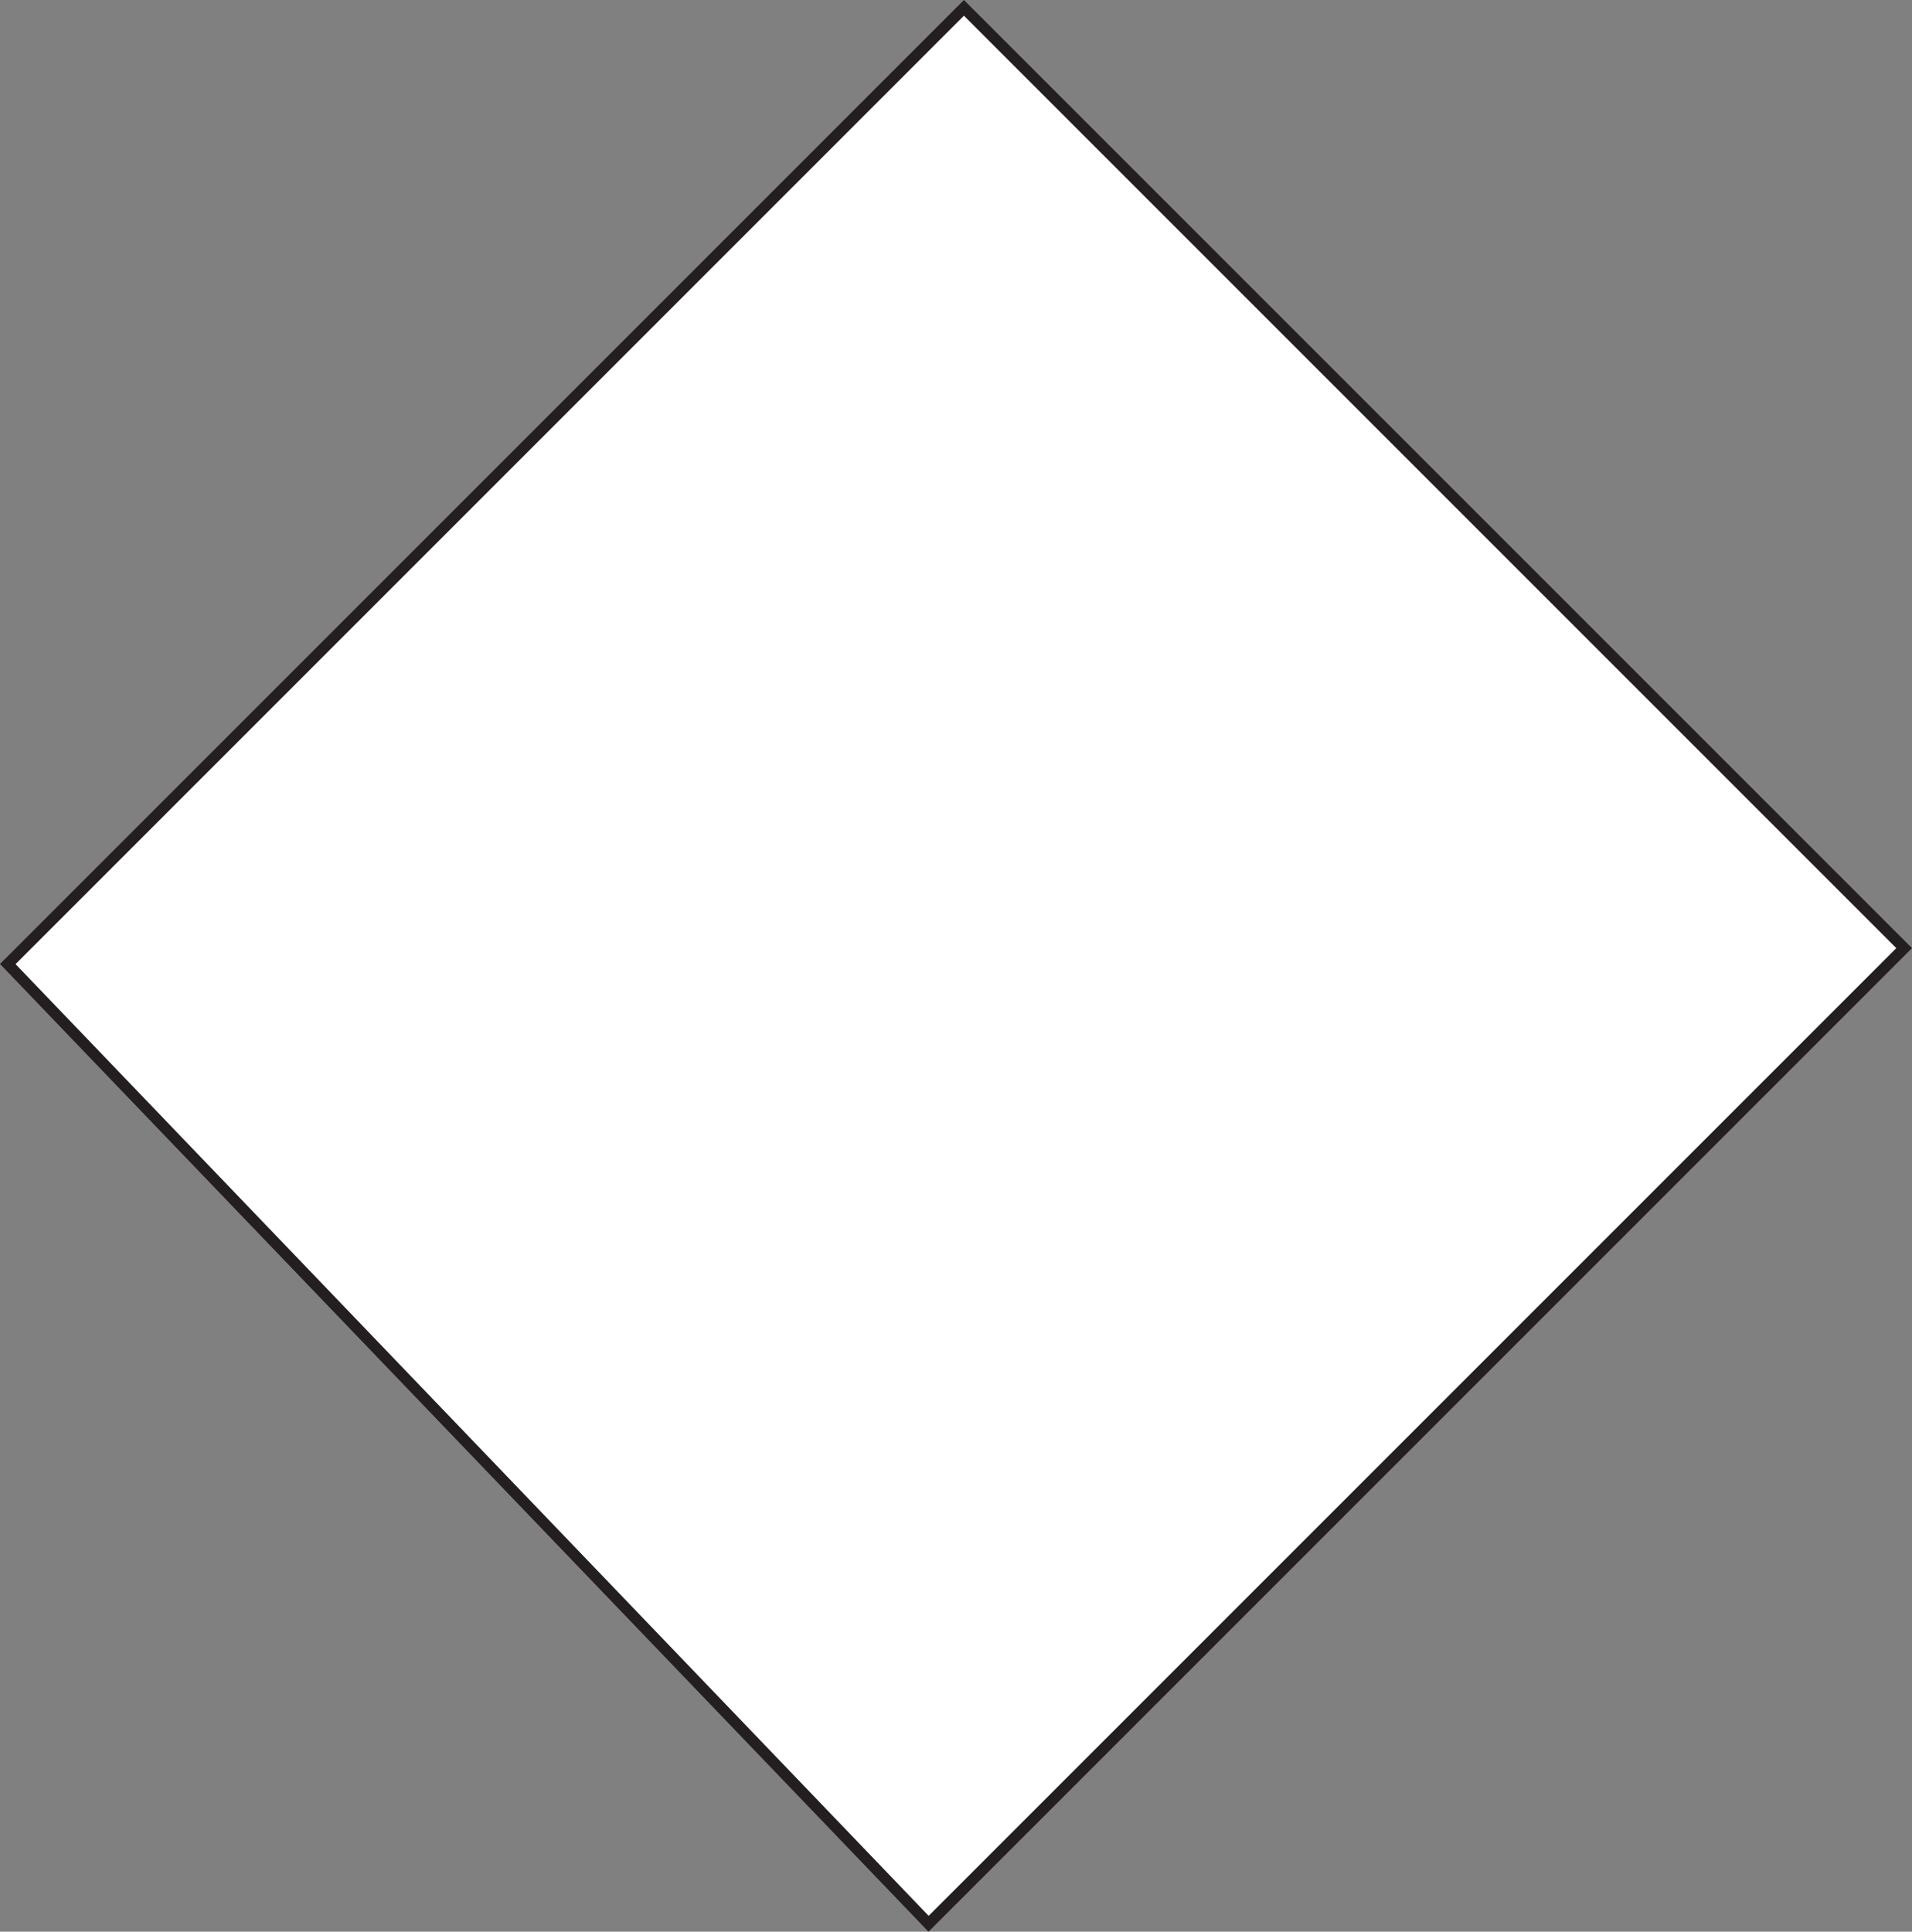 <?xml version="1.0" encoding="UTF-8"?>
<svg id="Layer_1" data-name="Layer 1" xmlns="http://www.w3.org/2000/svg" viewBox="0 0 172.121 173.885">
  <rect x="0" y="0" width="172.121" height="173.885" fill="#808080" stroke="none"/>
  <defs>
    <style>
      .cls-1 {
        fill: #fff;
        stroke: #231f20;
        stroke-miterlimit: 10;
      }
    </style>
  </defs>
  <polygon class="cls-1" points="83.591 173.171 171.414 85.348 86.773 .707 .7 86.78 83.591 173.171"/>
</svg>